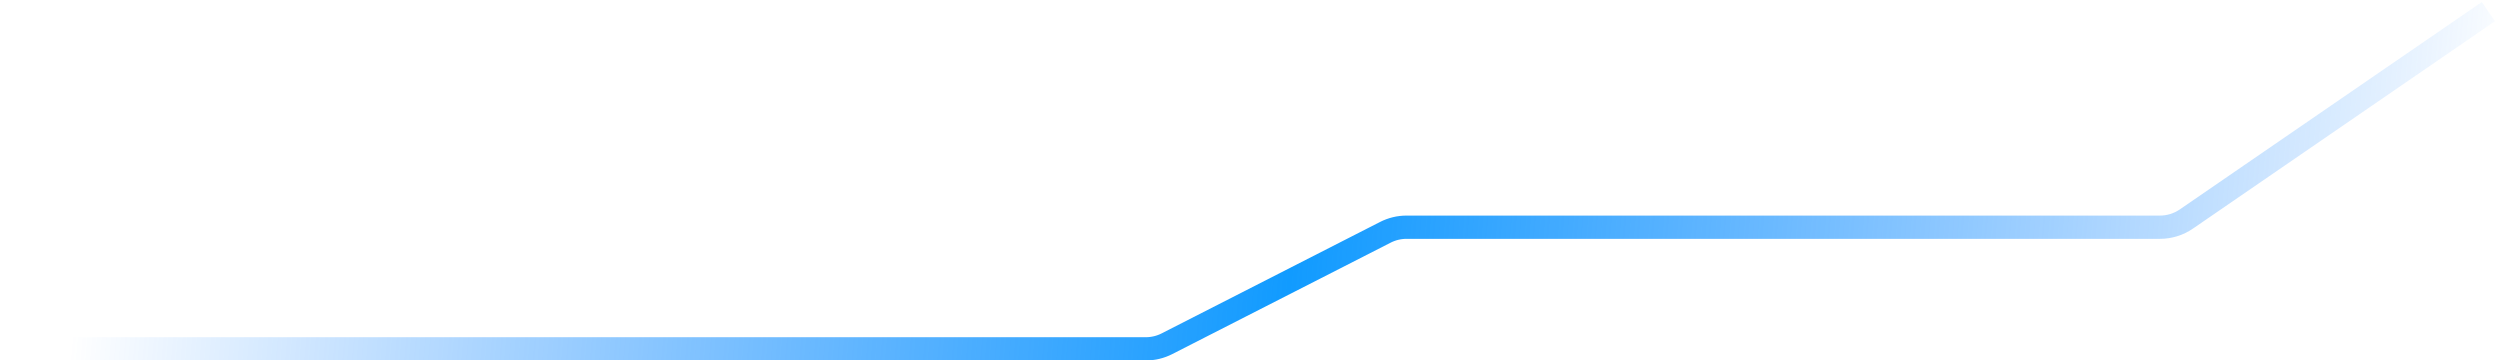 <svg width="215" height="31" viewBox="0 0 215 31" fill="none" xmlns="http://www.w3.org/2000/svg">
<path d="M214 1L188.023 18.838C187.357 19.295 186.567 19.54 185.759 19.54H152.5H120.962C120.33 19.54 119.706 19.69 119.144 19.977L100.356 29.563C99.793 29.85 99.171 30 98.538 30H24H0" stroke="url(#paint0_radial_712_1091)" stroke-width="2"/>
<defs>
<radialGradient id="paint0_radial_712_1091" cx="0" cy="0" r="1" gradientUnits="userSpaceOnUse" gradientTransform="translate(111.557 17.259) rotate(-174.339) scale(104.409 4.34091e+07)">
<stop stop-color="#119BFF"/>
<stop offset="1" stop-color="#0075FF" stop-opacity="0"/>
</radialGradient>
</defs>
</svg>

